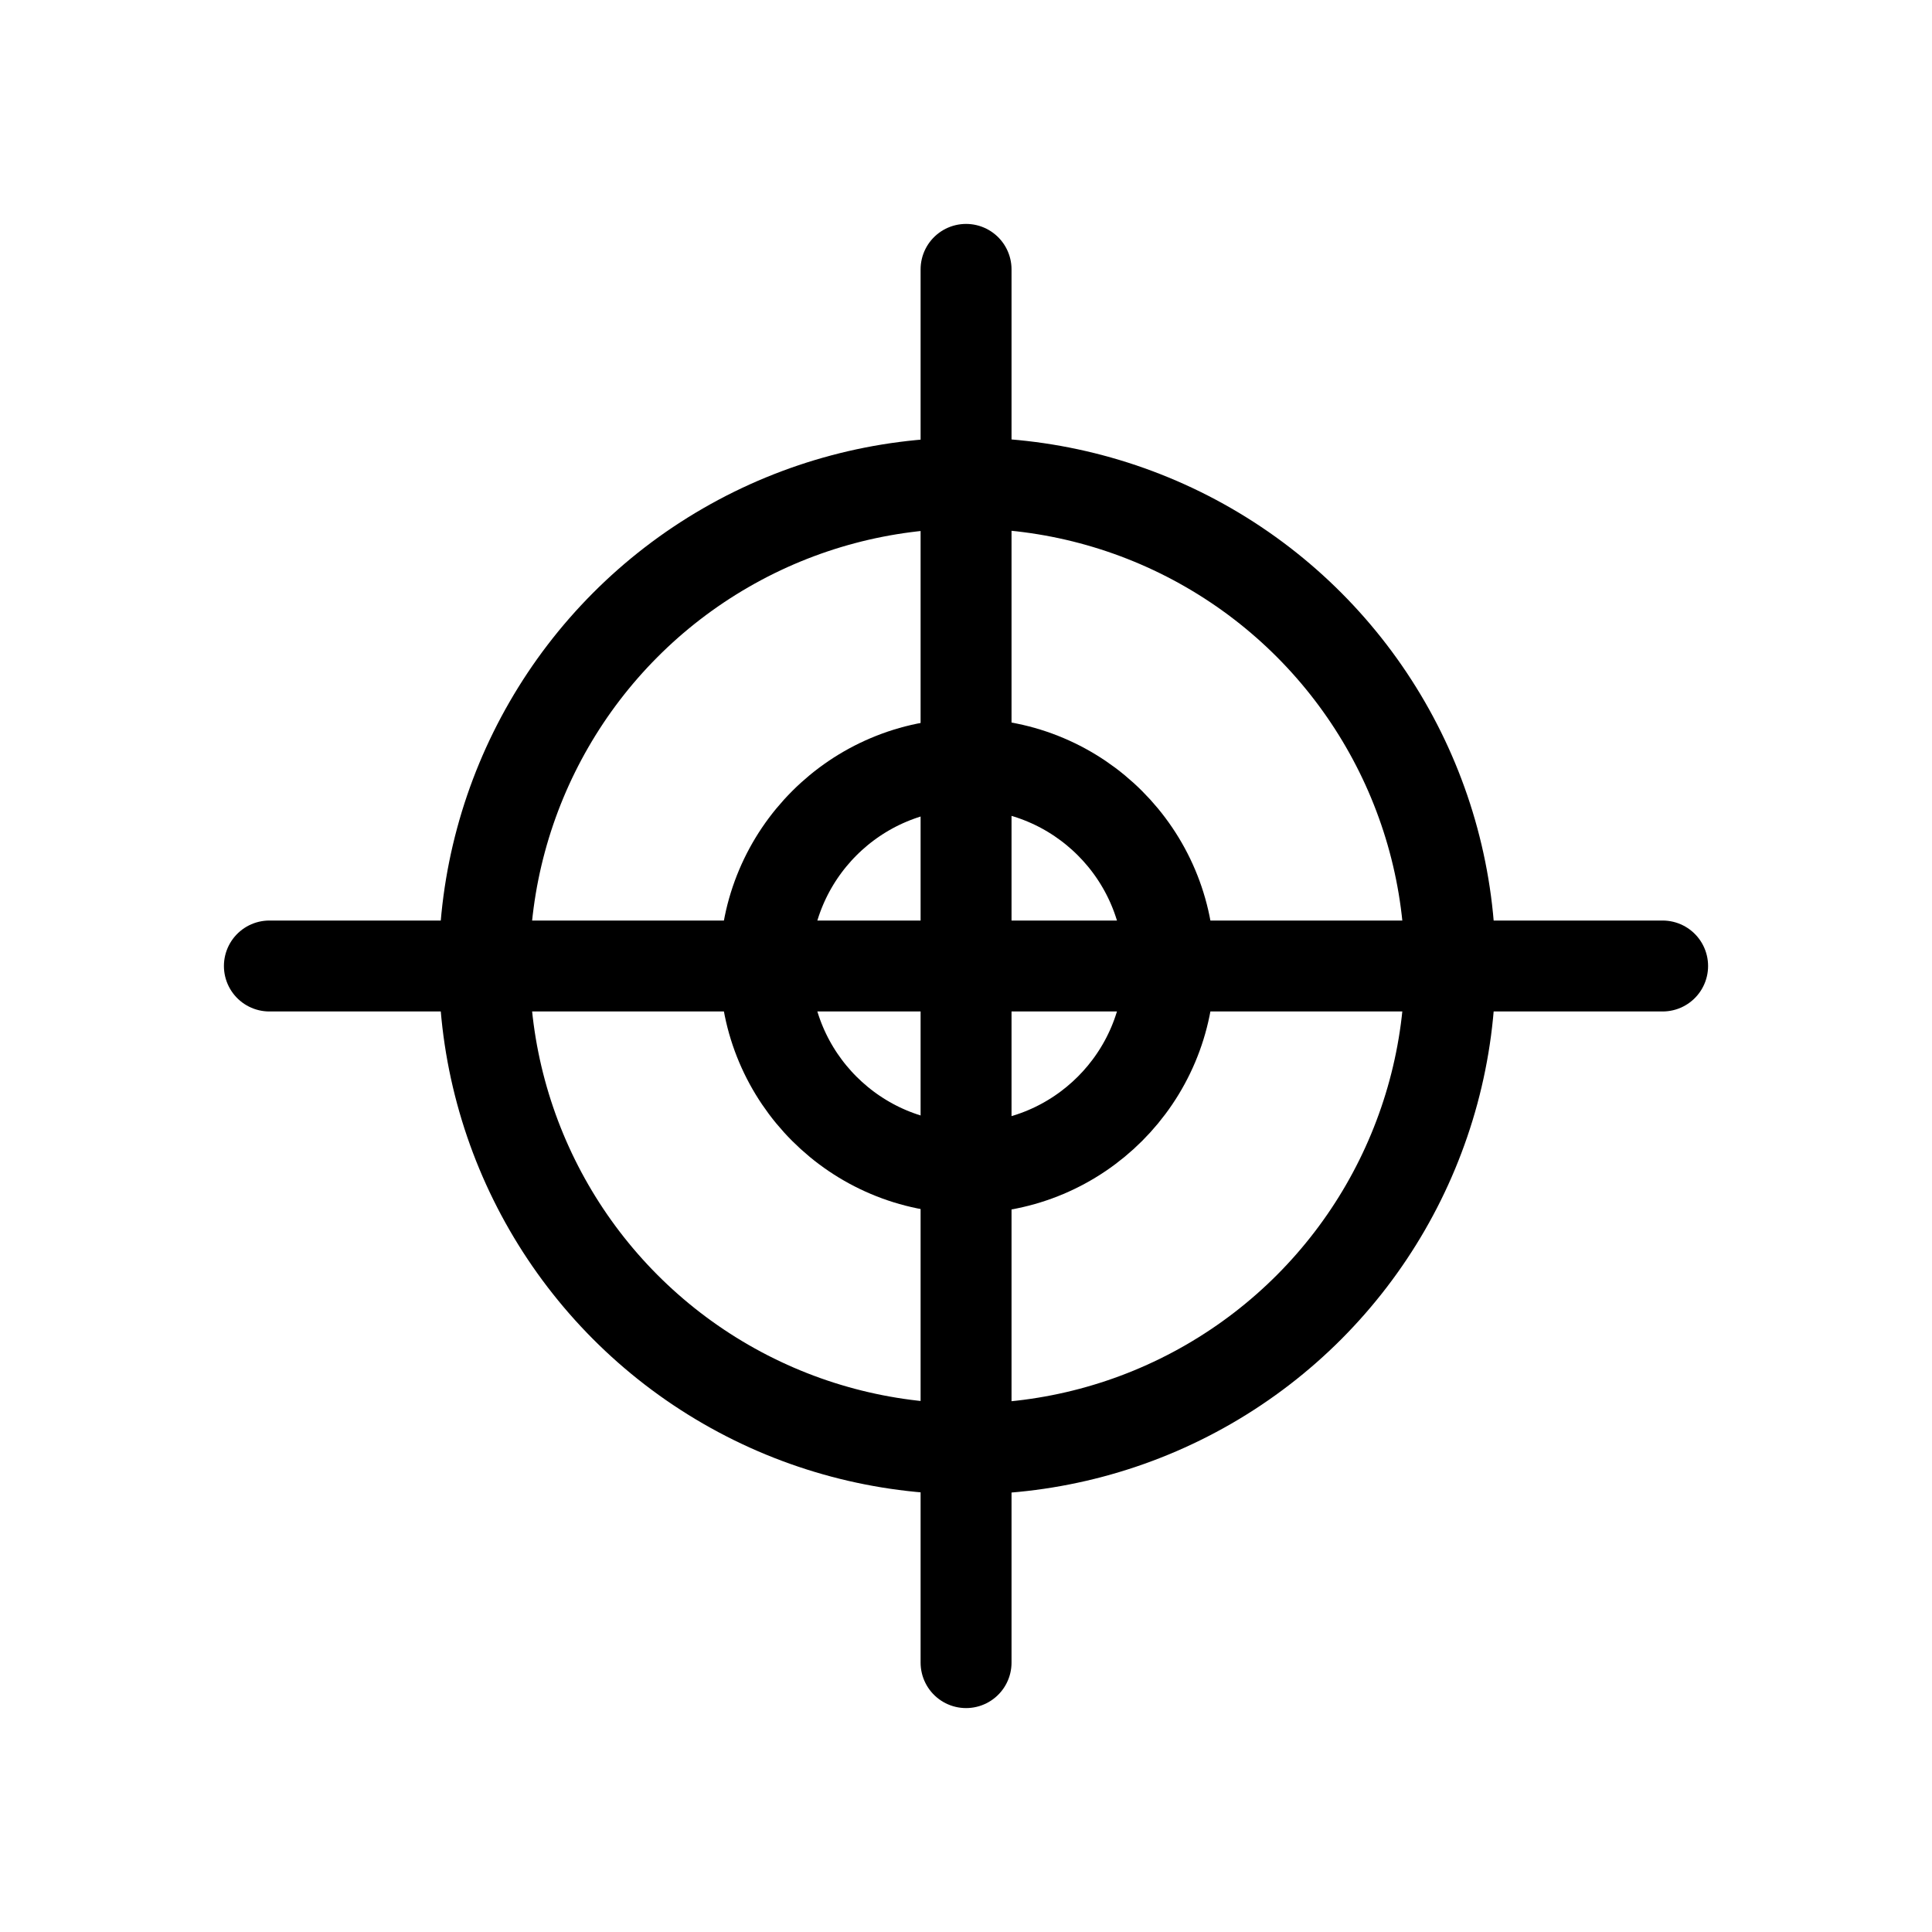 <?xml version="1.0" encoding="utf-8"?>
<!-- Generator: Adobe Illustrator 16.0.0, SVG Export Plug-In . SVG Version: 6.00 Build 0)  -->
<!DOCTYPE svg PUBLIC "-//W3C//DTD SVG 1.1//EN" "http://www.w3.org/Graphics/SVG/1.1/DTD/svg11.dtd">
<svg version="1.1" id="Layer_1" xmlns="http://www.w3.org/2000/svg" xmlns:xlink="http://www.w3.org/1999/xlink" x="0px" y="0px"
	 width="30px" height="30px" viewBox="0 0 30 30" enable-background="new 0 0 30 30" xml:space="preserve">
<g>
	
		<circle fill="none" stroke="#000000" stroke-width="1.412" stroke-linejoin="round" stroke-miterlimit="10" cx="15.018" cy="15" r="3.136"/>
	
		<circle fill="none" stroke="#000000" stroke-width="1.412" stroke-linejoin="round" stroke-miterlimit="10" cx="15.019" cy="15" r="7.499"/>
	
		<line fill="none" stroke="#000000" stroke-width="1.412" stroke-linecap="round" stroke-linejoin="round" stroke-miterlimit="10" x1="4.183" y1="15" x2="25.817" y2="15"/>
	
		<line fill="none" stroke="#000000" stroke-width="1.412" stroke-linecap="round" stroke-linejoin="round" stroke-miterlimit="10" x1="15.001" y1="4.183" x2="15.001" y2="25.817"/>
</g>
</svg>
